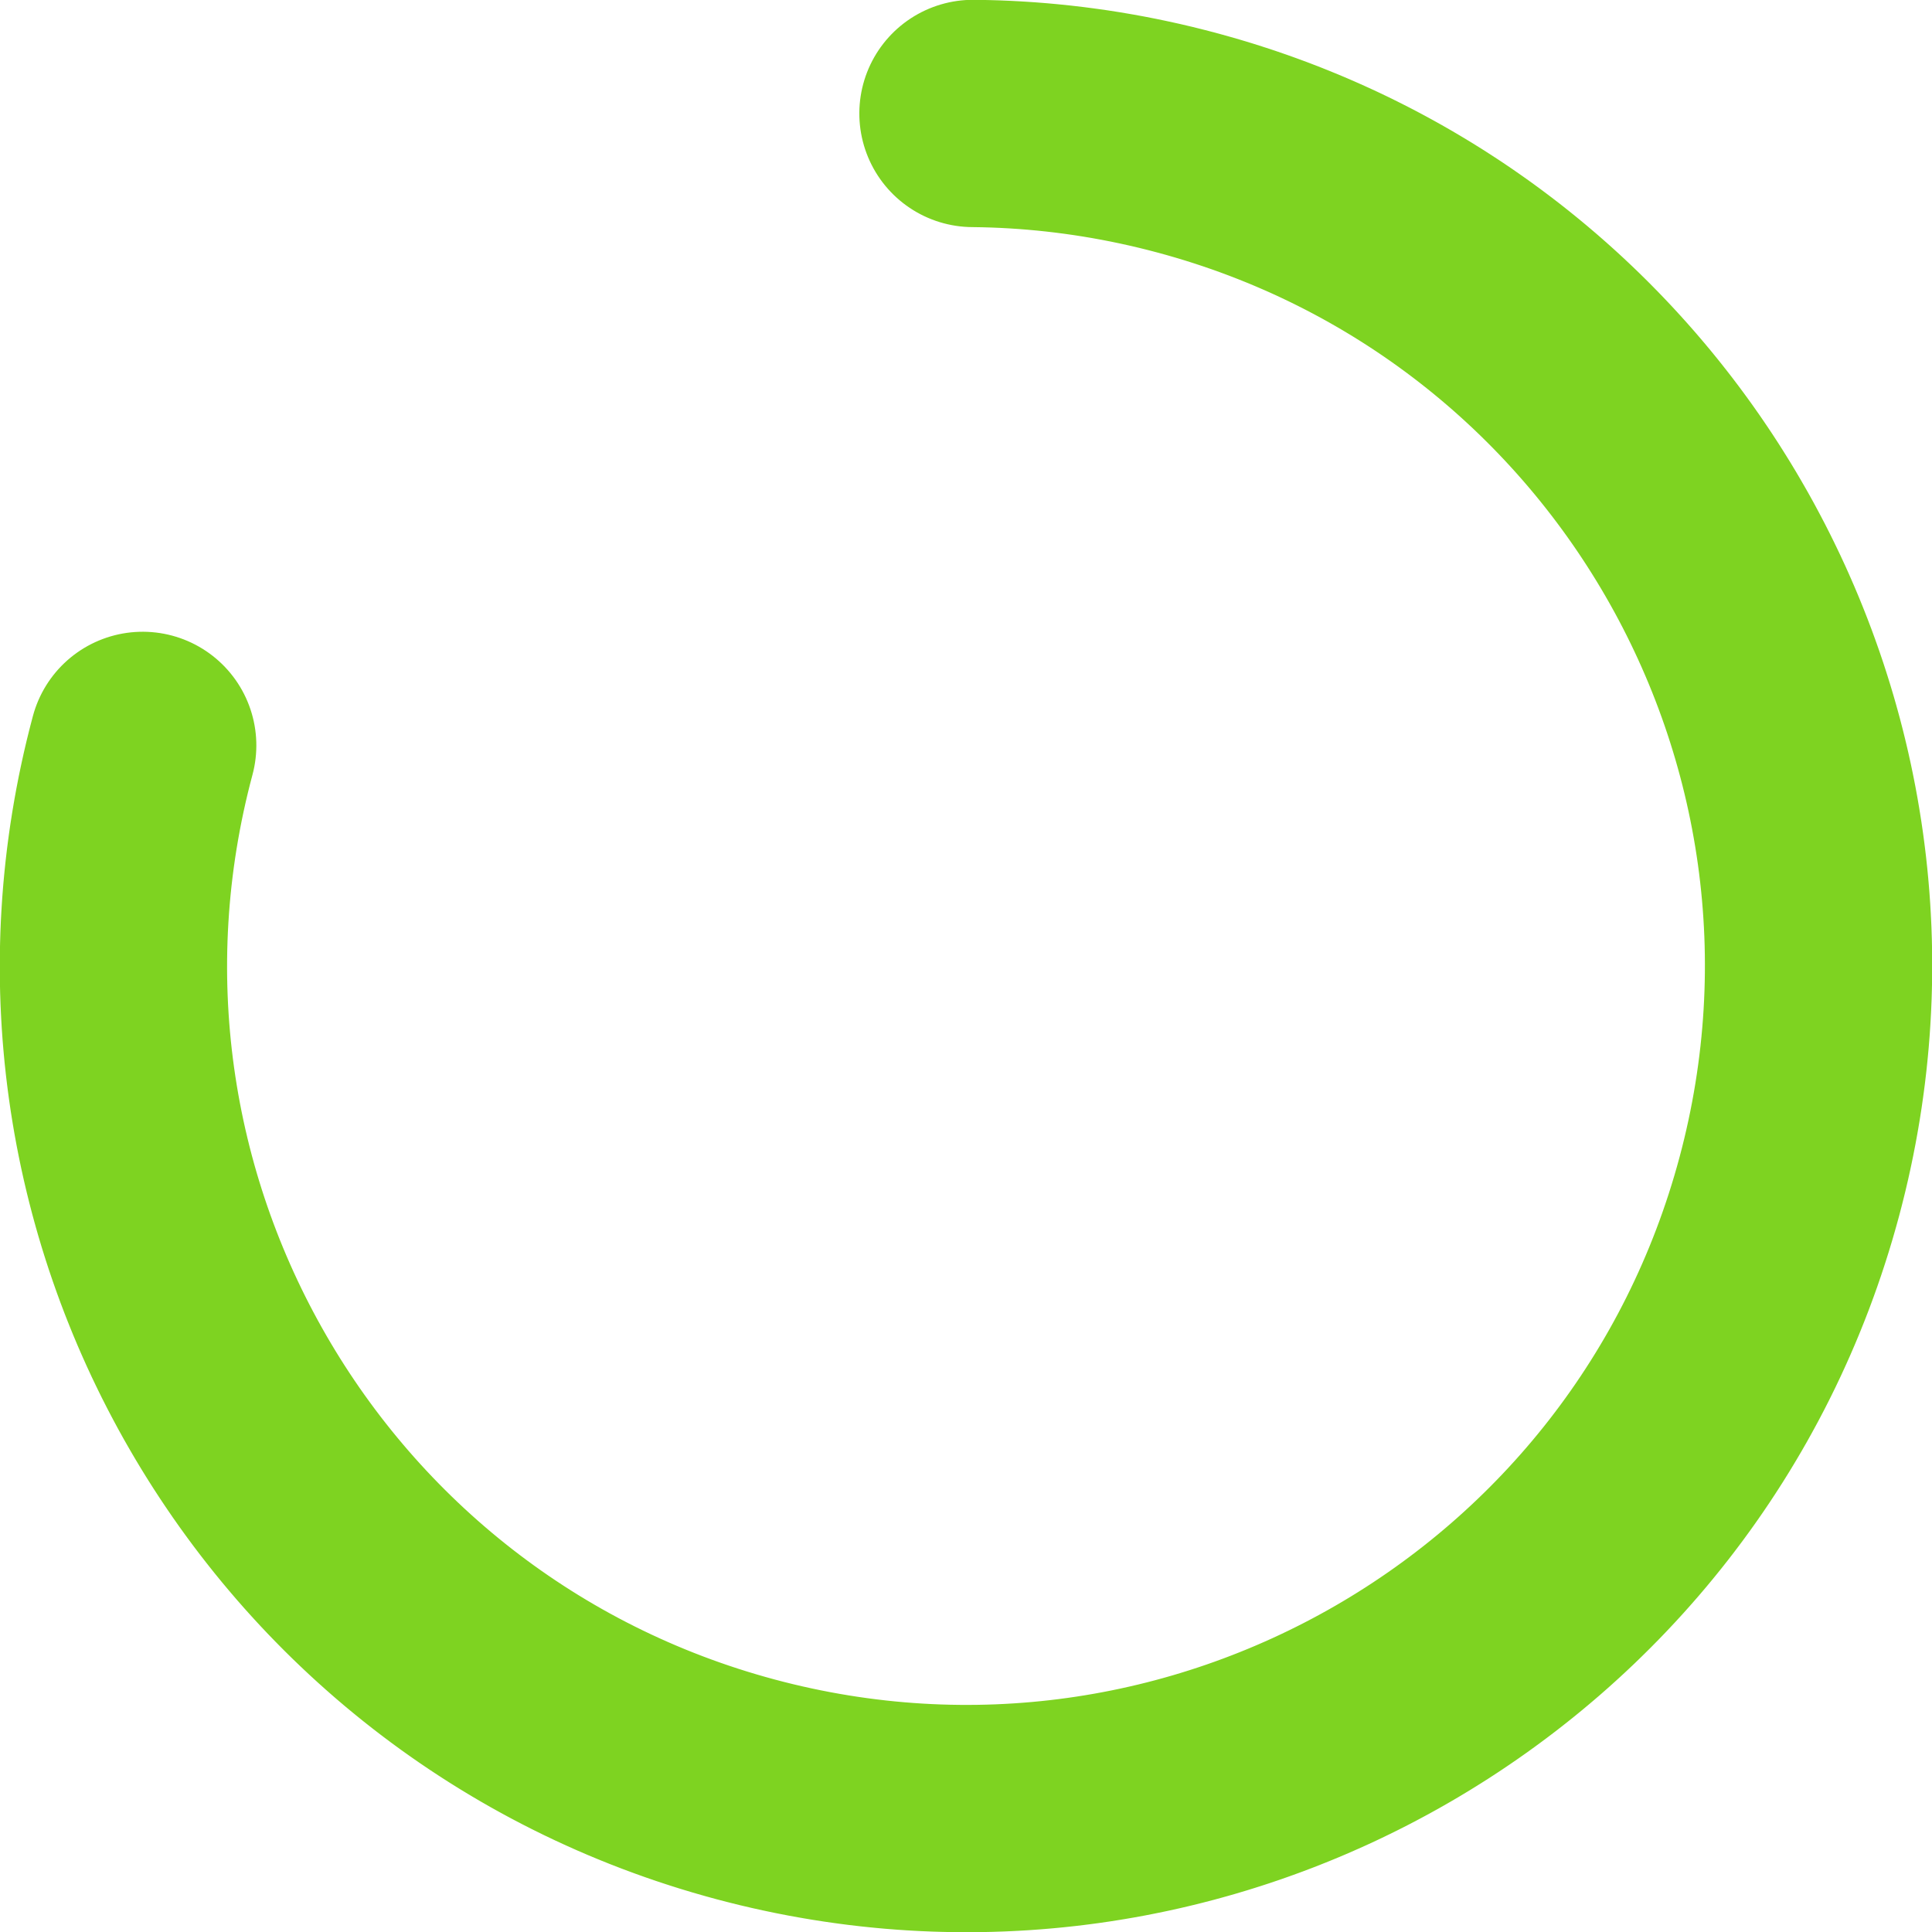 <?xml version="1.0" encoding="UTF-8"?>
<svg width="68px" height="68px" viewBox="0 0 68 68" version="1.1" xmlns="http://www.w3.org/2000/svg" xmlns:xlink="http://www.w3.org/1999/xlink">
    <!-- Generator: sketchtool 59 (101010) - https://sketch.com -->
    <title>206CEECE-1478-487E-A8A0-6953B2ADCFF9</title>
    <desc>Created with sketchtool.</desc>
    <g id="Home-screen" stroke="none" stroke-width="1" fill="none" fill-rule="evenodd" stroke-dasharray="149" stroke-linecap="round">
        <g id="DG_Home_Nov-2019_v3" transform="translate(-338, -4408)" stroke="#7ED321" stroke-width="8">
            <g id="Overall-Rating" transform="translate(0, 4229)">
                <g id="Group-18" transform="translate(315, 146)">
                    <g id="Content-Accuracy">
                        <g transform="translate(20, 20)" id="graph-1-copy">
                            <g transform="translate(0, 10)">
                                <path d="M37,67 C53.569,67 67,53.569 67,37 C67,20.431 53.569,7 37,7 C20.431,7 7,20.431 7,37 C7,53.569 20.431,67 37,67 Z" id="Oval-Copy-21" transform="translate(37, 37) rotate(-255) translate(-37, -37) "></path>
                            </g>
                        </g>
                    </g>
                </g>
            </g>
        </g>
    </g>
</svg>